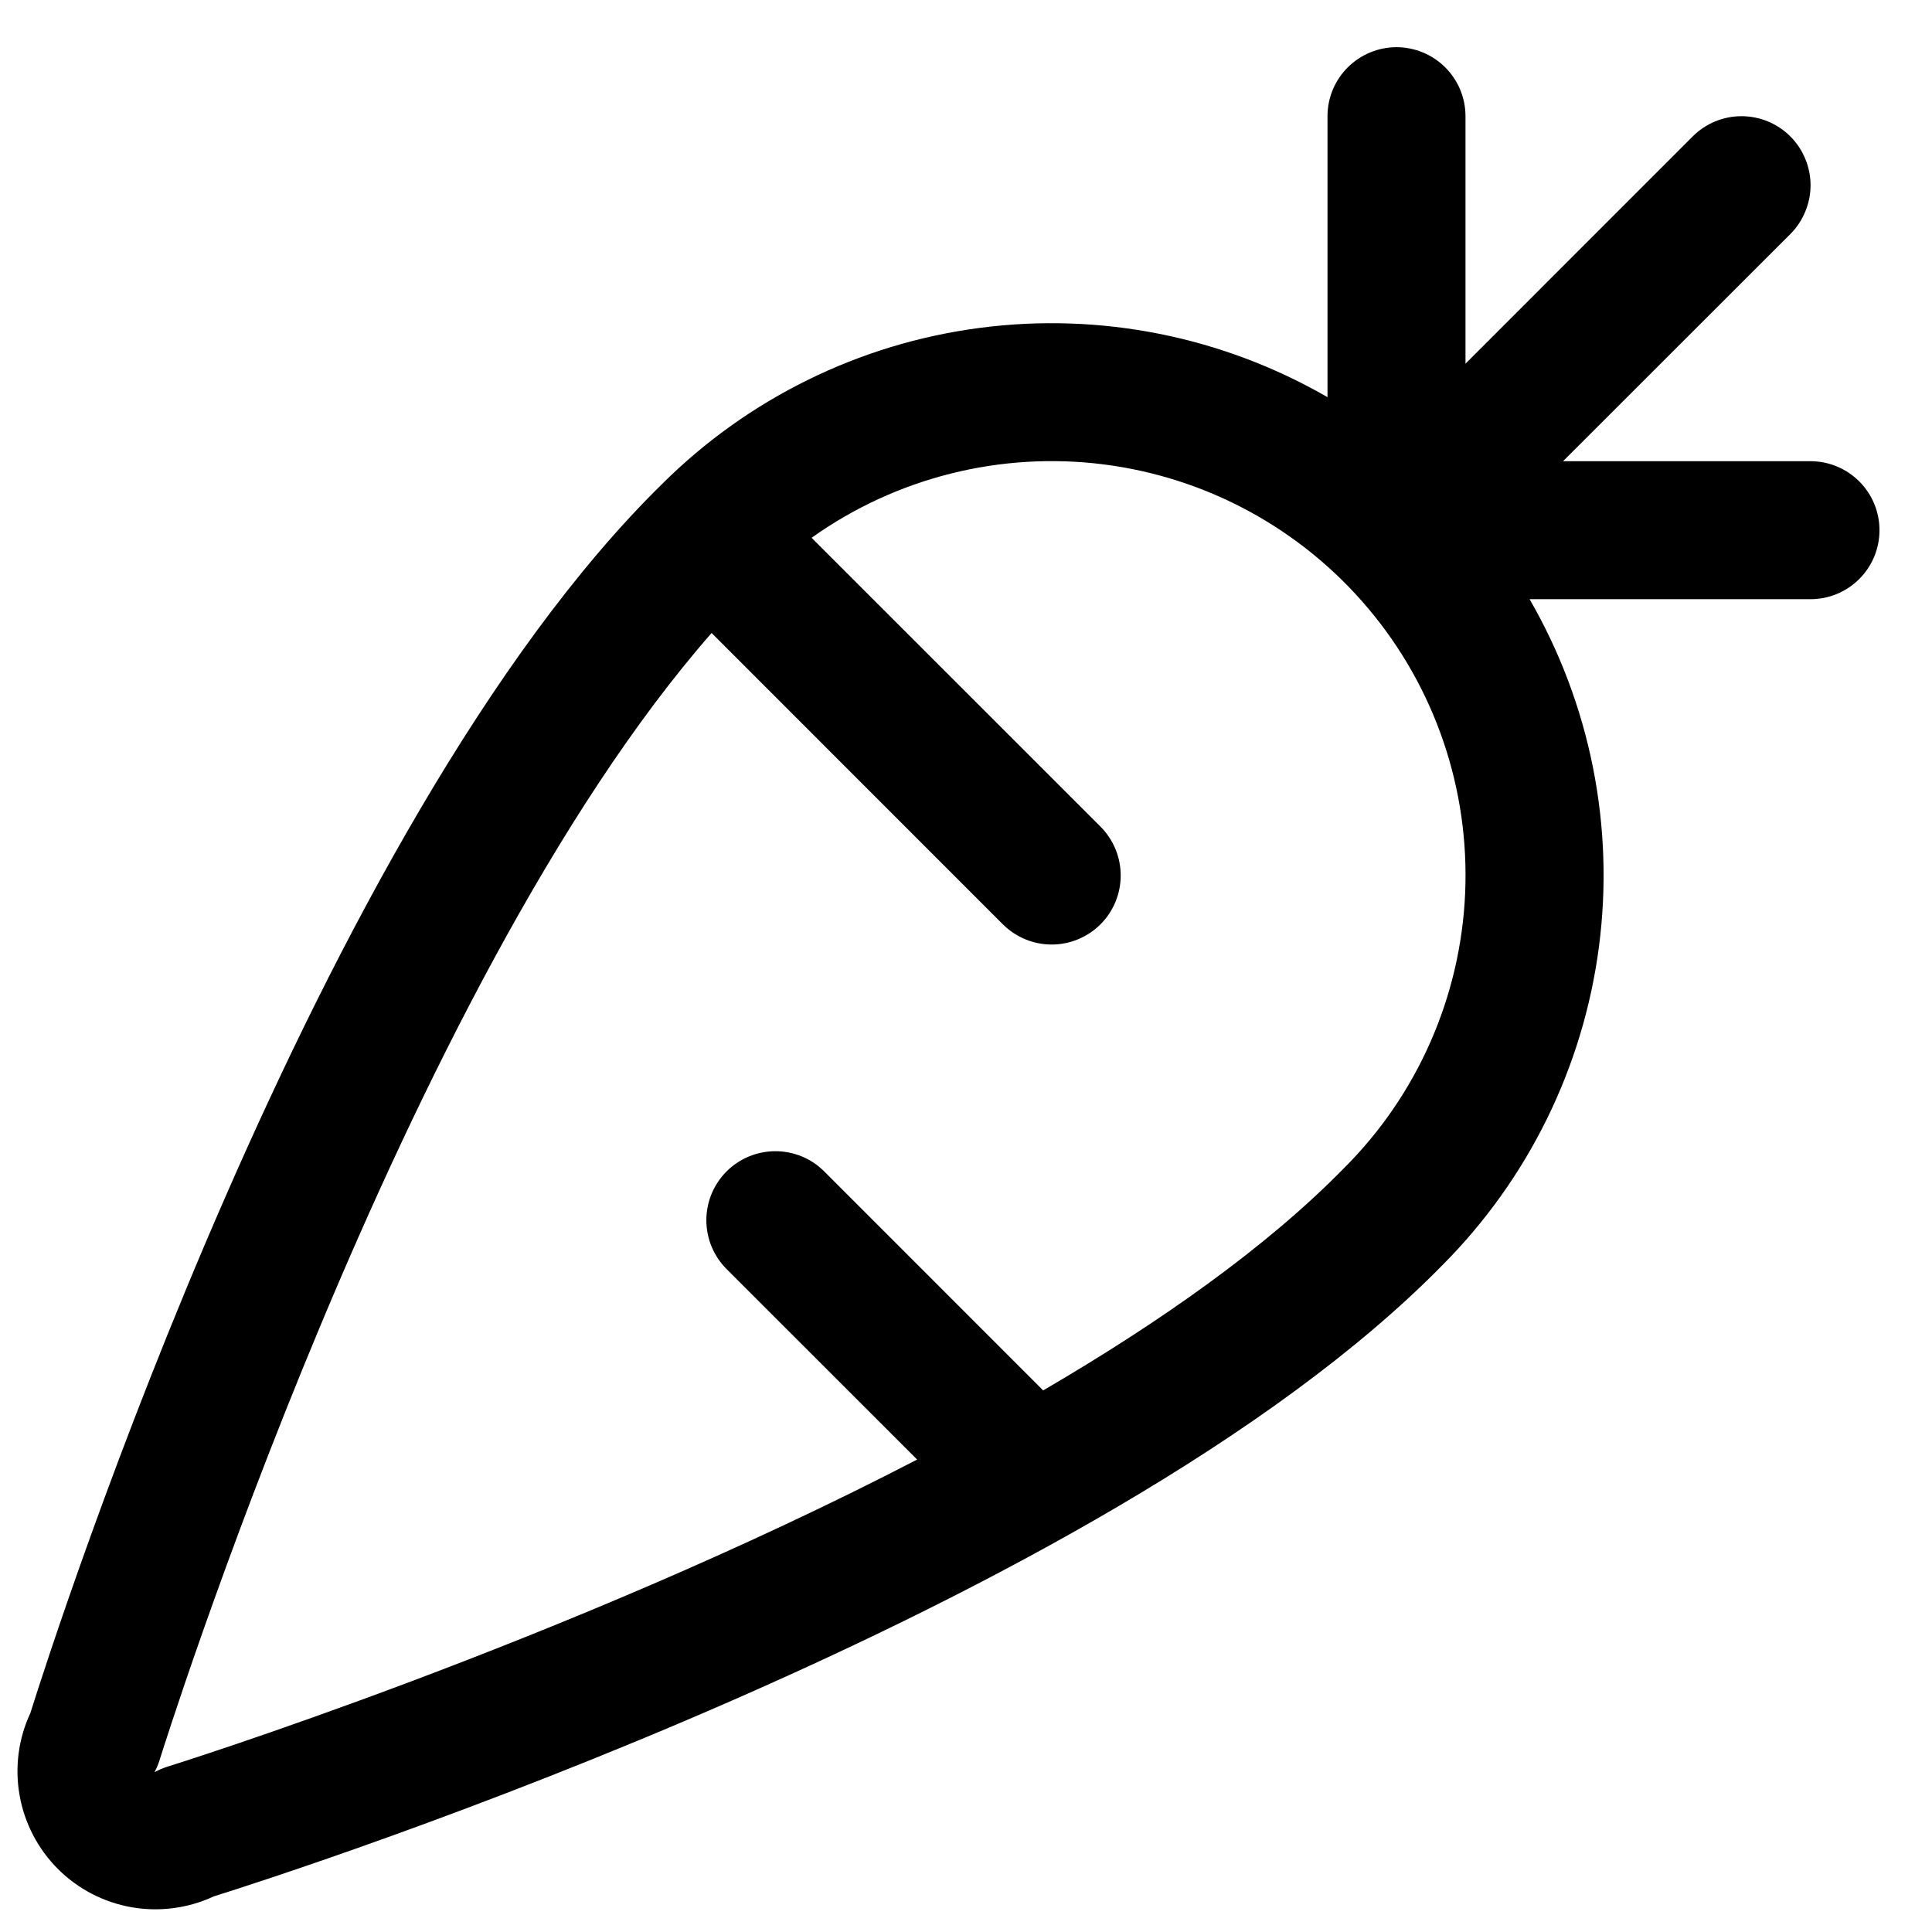 <svg width="28" height="28" viewBox="0 0 28 28" fill="none" xmlns="http://www.w3.org/2000/svg">
<path d="M26.239 6.684H22.653L25.947 3.392C26.04 3.299 26.113 3.189 26.163 3.067C26.214 2.946 26.24 2.816 26.24 2.684C26.24 2.553 26.214 2.423 26.163 2.301C26.113 2.18 26.04 2.07 25.947 1.977C25.854 1.884 25.743 1.81 25.622 1.76C25.501 1.71 25.37 1.684 25.239 1.684C25.108 1.684 24.978 1.71 24.856 1.76C24.735 1.81 24.625 1.884 24.532 1.977L21.239 5.271V1.684C21.239 1.419 21.134 1.165 20.946 0.977C20.759 0.79 20.504 0.684 20.239 0.684C19.974 0.684 19.72 0.79 19.532 0.977C19.344 1.165 19.239 1.419 19.239 1.684V5.756C17.715 4.876 15.944 4.523 14.2 4.752C12.455 4.98 10.835 5.778 9.589 7.021C4.577 11.944 0.808 23.655 0.44 24.827C0.267 25.199 0.212 25.615 0.284 26.019C0.355 26.423 0.549 26.795 0.839 27.086C1.129 27.376 1.502 27.57 1.906 27.641C2.31 27.712 2.726 27.657 3.098 27.484C4.269 27.117 15.995 23.343 20.907 18.333C22.148 17.087 22.945 15.467 23.173 13.722C23.401 11.978 23.048 10.207 22.168 8.684H26.239C26.504 8.684 26.759 8.579 26.946 8.391C27.134 8.204 27.239 7.949 27.239 7.684C27.239 7.419 27.134 7.165 26.946 6.977C26.759 6.79 26.504 6.684 26.239 6.684ZM19.474 16.934C18.357 18.074 16.818 19.159 15.118 20.151L11.945 16.977C11.852 16.884 11.742 16.81 11.621 16.76C11.499 16.71 11.369 16.684 11.238 16.684C11.106 16.684 10.976 16.71 10.855 16.76C10.734 16.81 10.623 16.884 10.53 16.977C10.437 17.07 10.364 17.18 10.313 17.301C10.263 17.423 10.237 17.553 10.237 17.684C10.237 17.816 10.263 17.946 10.313 18.067C10.364 18.189 10.437 18.299 10.53 18.392L13.292 21.153C8.183 23.802 2.502 25.581 2.417 25.607C2.355 25.627 2.296 25.653 2.239 25.684C2.269 25.628 2.294 25.569 2.313 25.508C2.349 25.392 5.813 14.31 10.313 9.174L14.534 13.396C14.722 13.583 14.976 13.689 15.242 13.689C15.507 13.689 15.761 13.583 15.949 13.396C16.137 13.208 16.242 12.953 16.242 12.688C16.242 12.423 16.137 12.168 15.949 11.98L11.762 7.794C12.989 6.921 14.499 6.542 15.992 6.73C17.486 6.919 18.855 7.663 19.826 8.814C20.797 9.964 21.299 11.438 21.234 12.943C21.169 14.447 20.541 15.872 19.474 16.934Z" fill="black"/>
</svg>
